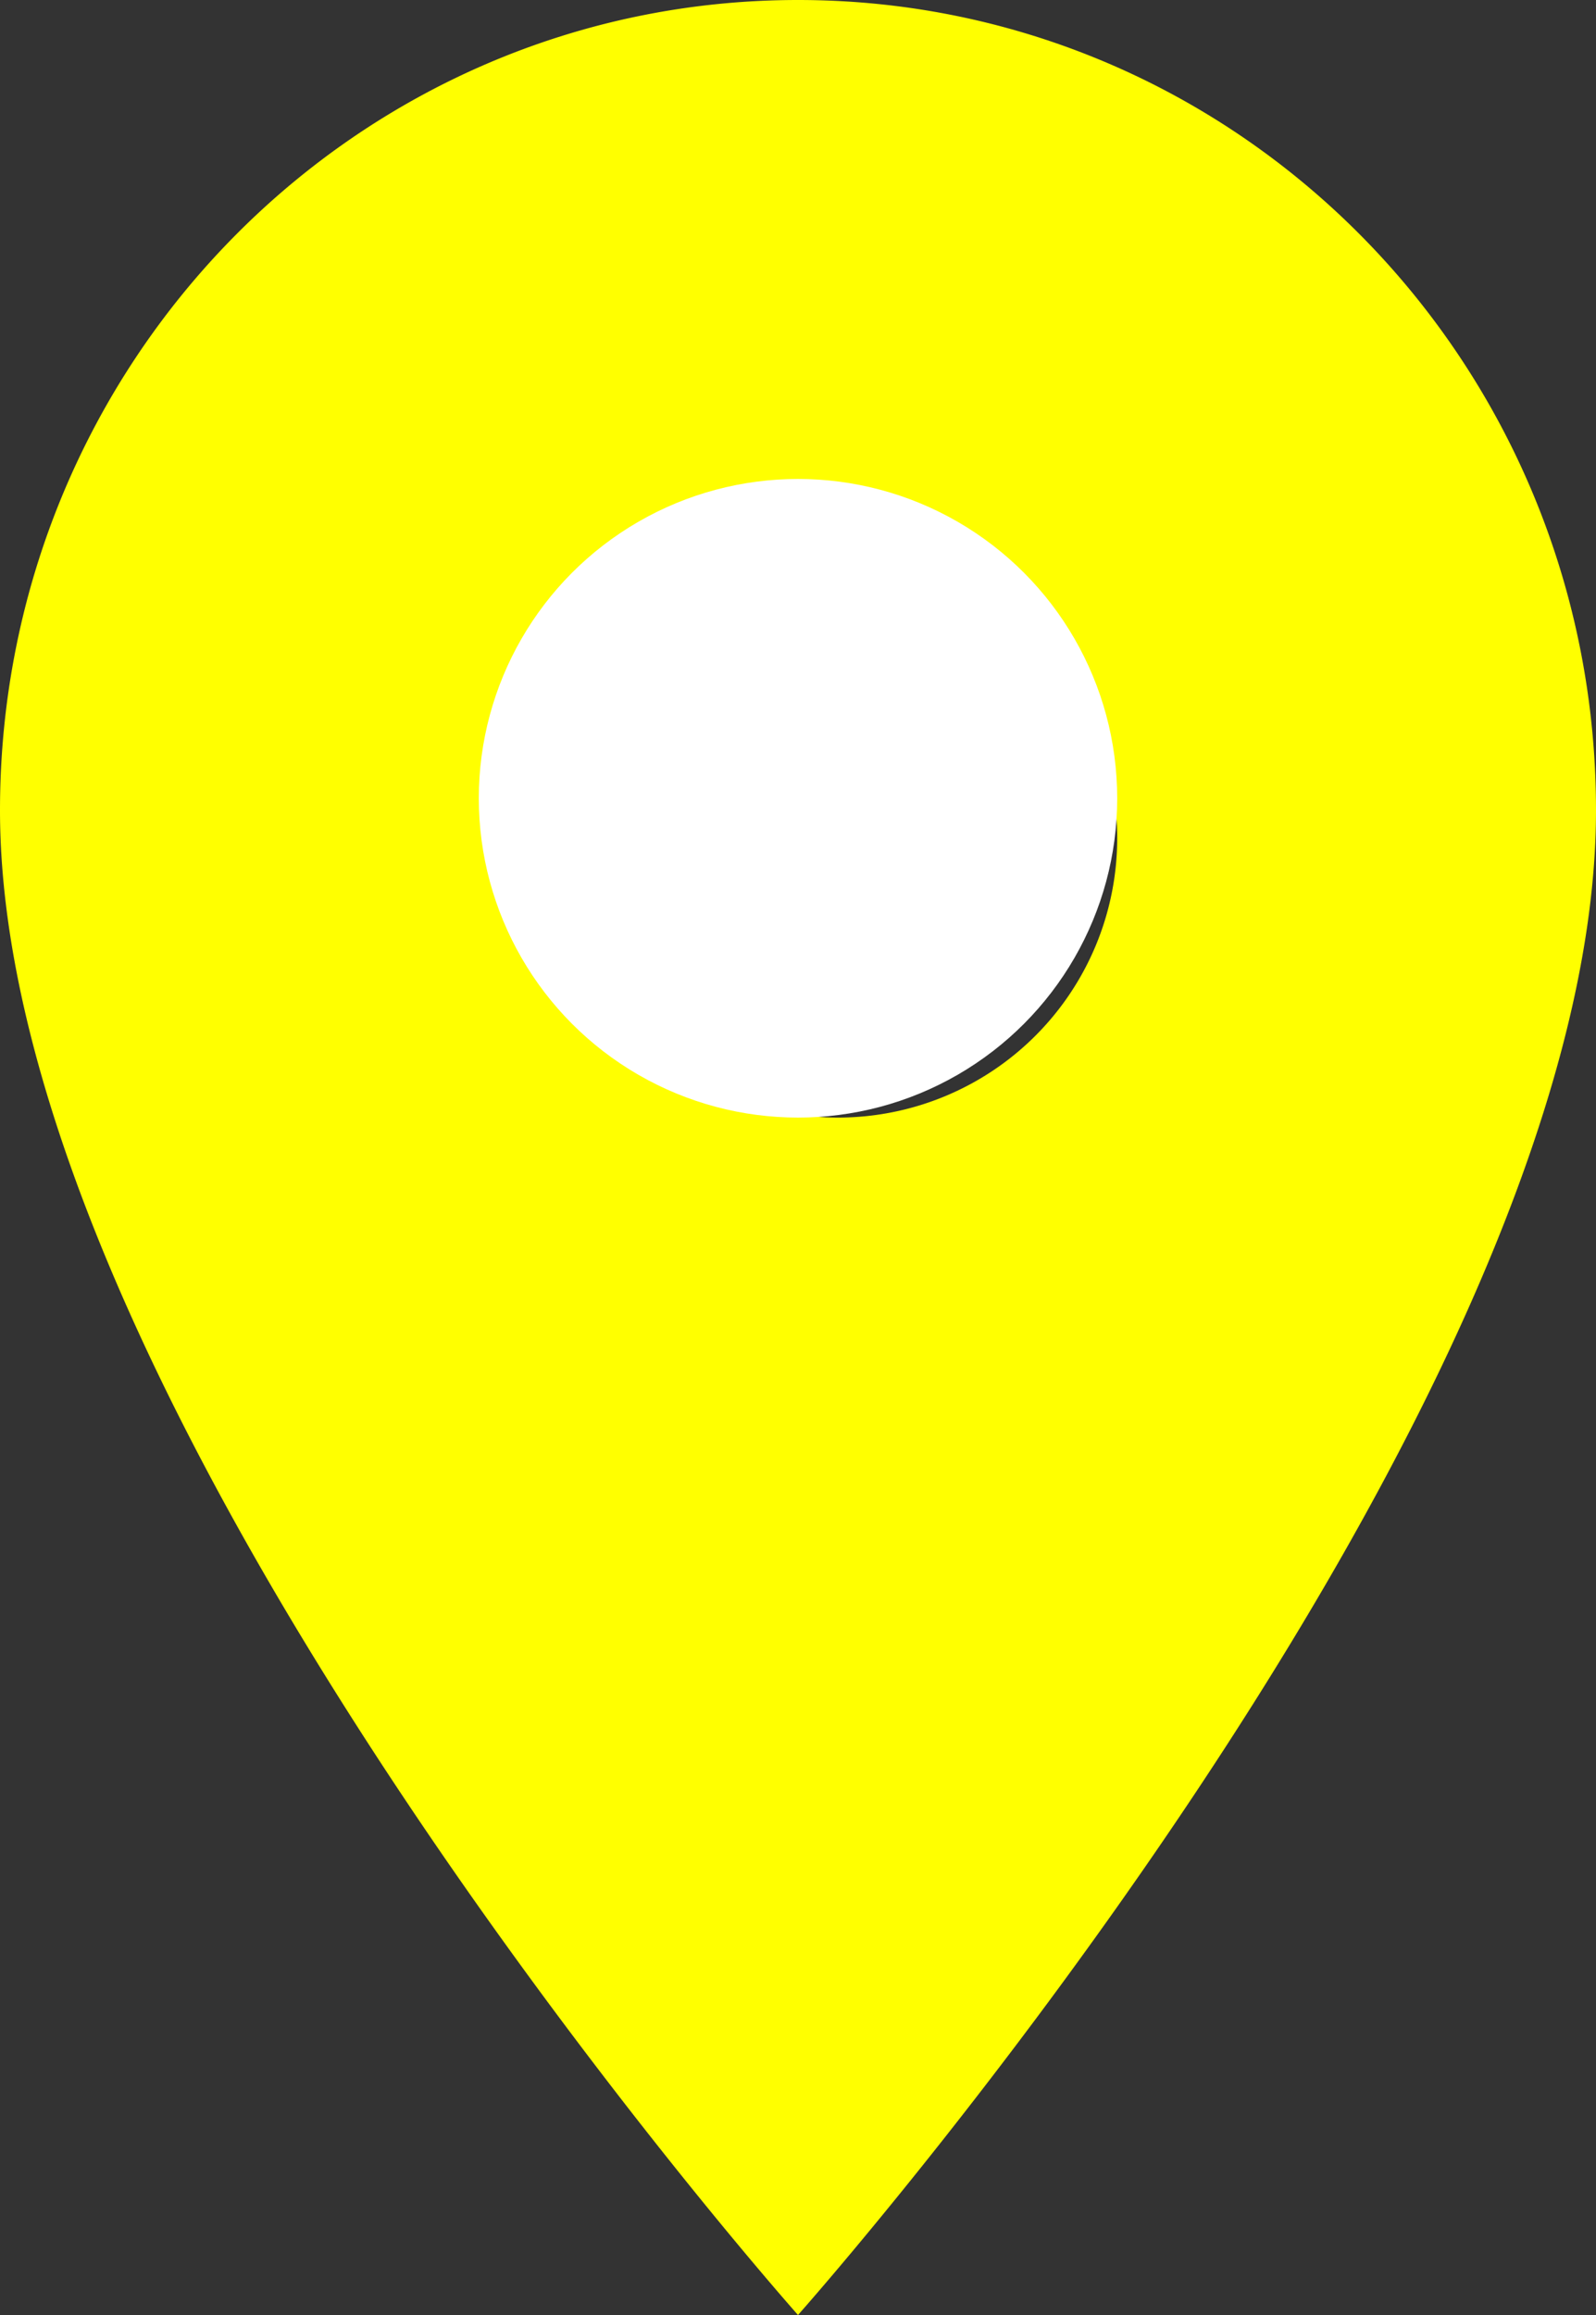 <svg width="20" height="29" xmlns="http://www.w3.org/2000/svg"><rect width="100%" height="100%" fill="#333333" stroke="none"/><g fill="none" fill-rule="evenodd"><path d="M10 0c5.529 0 10 4.538 10 10.15C20 17.762 10 29 10 29S0 17.762 0 10.15C0 4.538 4.471 0 10 0zm4 10.5a3.5 3.5 0 1 0-7 0 3.5 3.5 0 0 0 7 0z" fill="#FFFF00"/><circle fill="#FFF" cx="10" cy="10" r="4"/></g></svg>